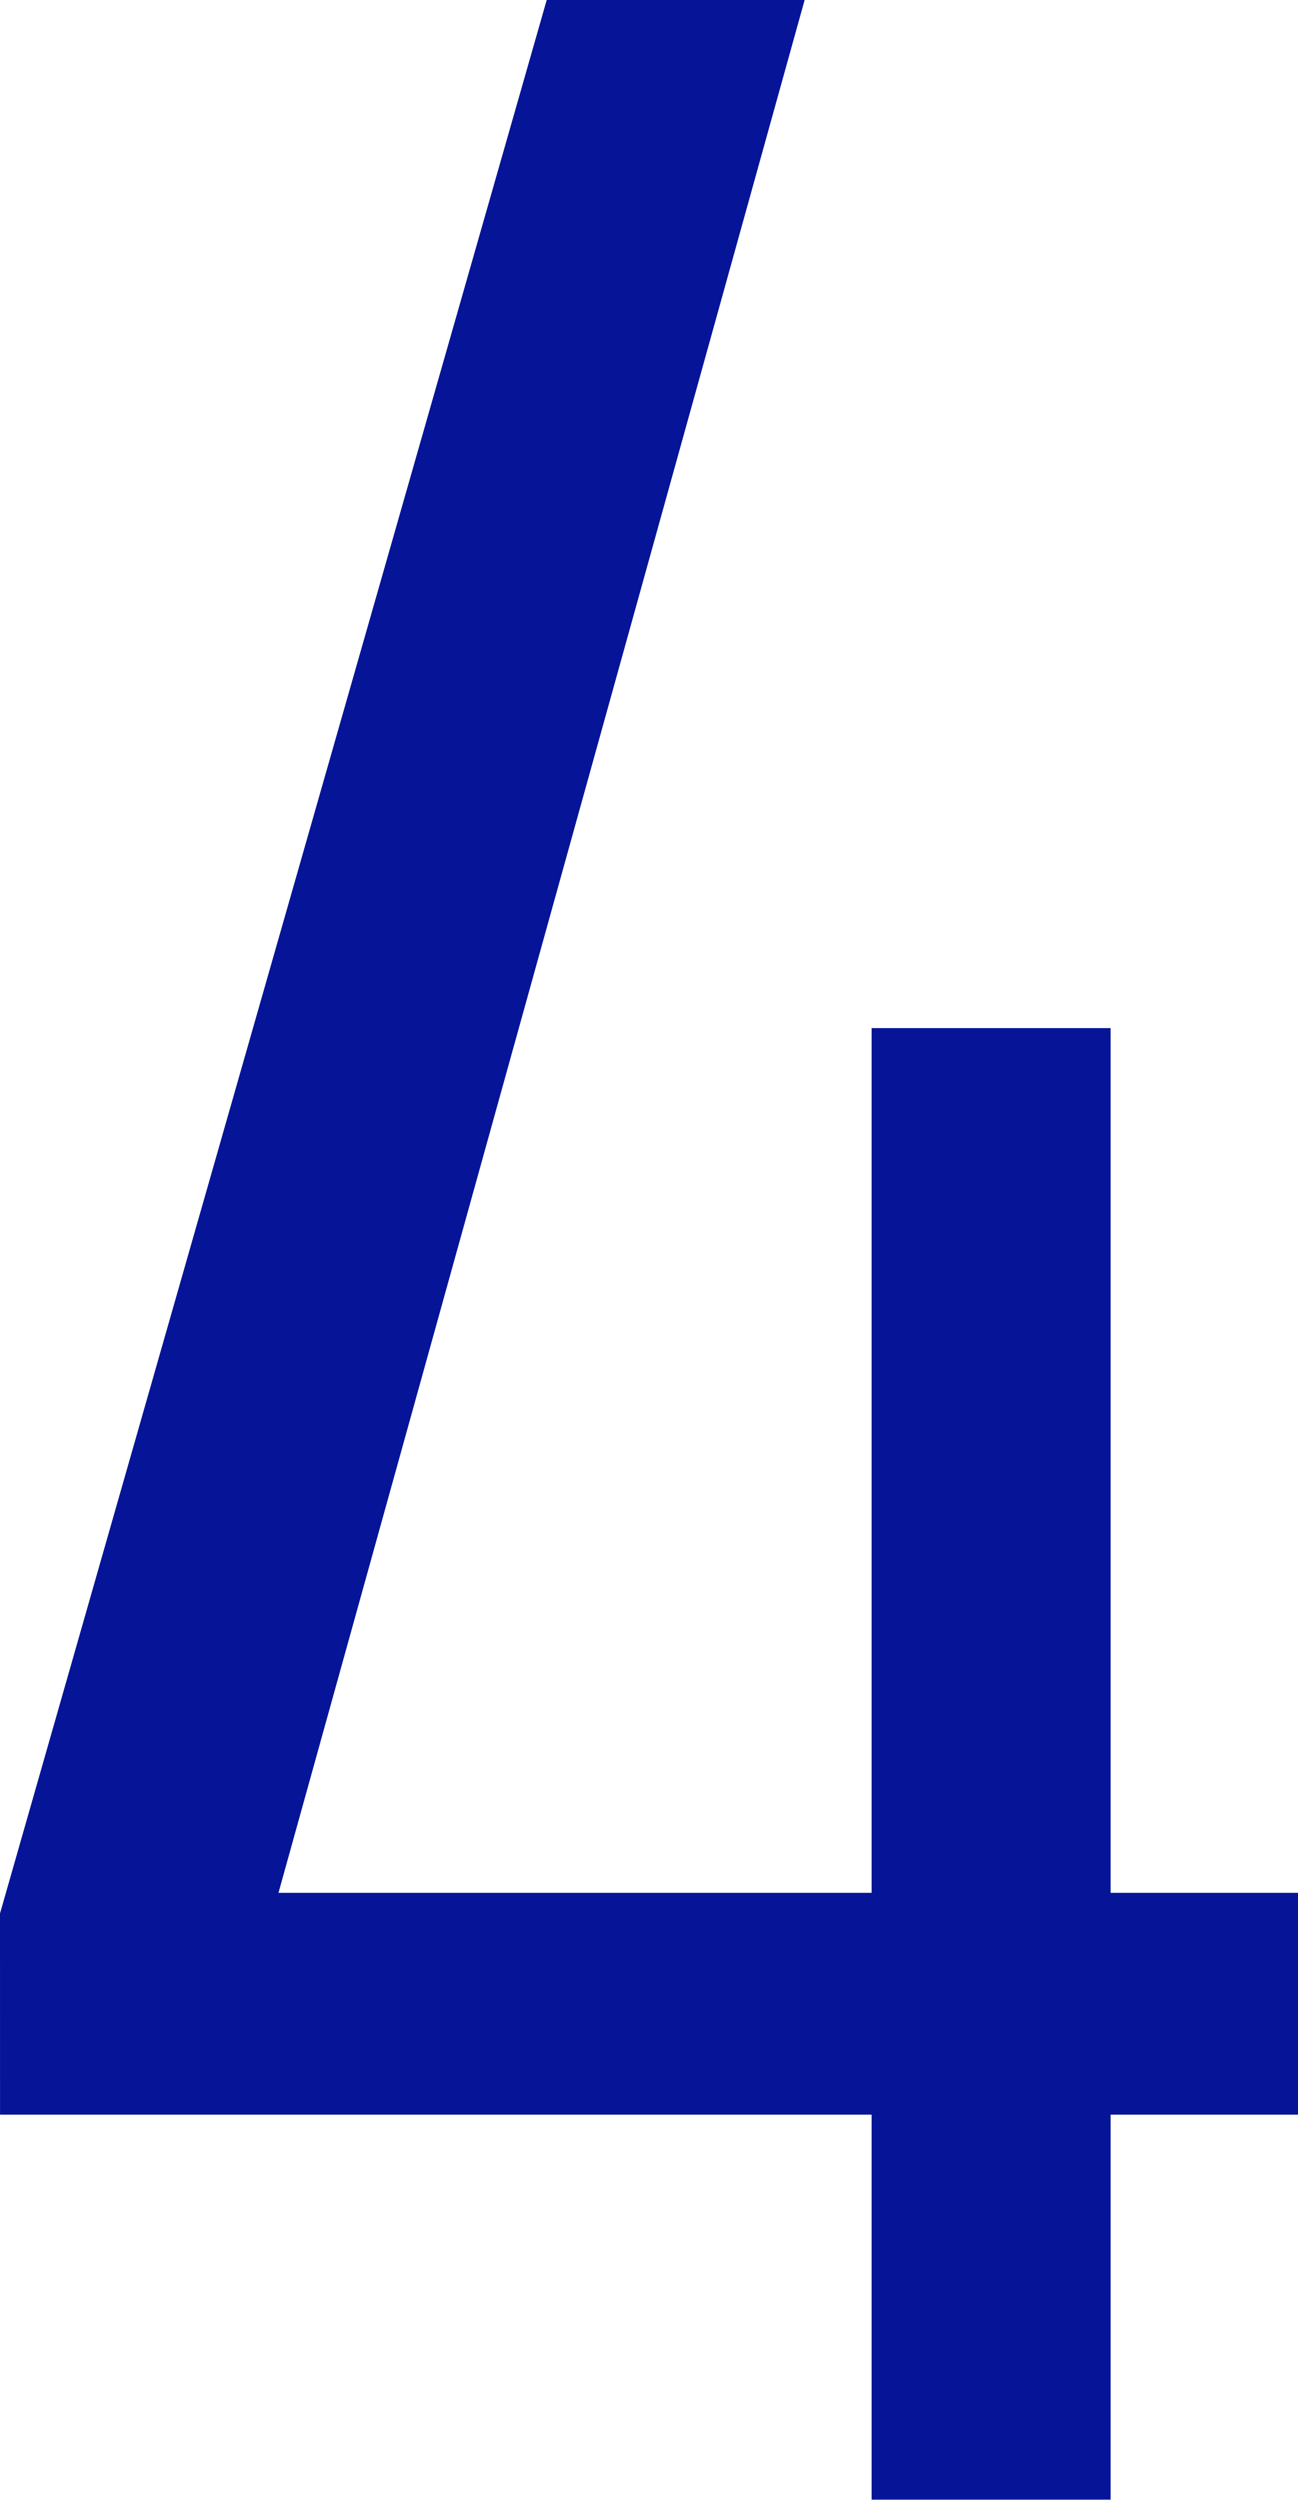 <svg id="Layer_1" data-name="Layer 1" xmlns="http://www.w3.org/2000/svg" viewBox="0 0 374.01 720.28"><defs><style>.cls-1{fill:#061498;}</style></defs><path class="cls-1" d="M409.3,551.35,566.83,0h74.32L489.54,545.4H783.31v63.91h-374ZM660.45,296.24h68.86v424H660.45Z" transform="translate(-409.3)"/></svg>